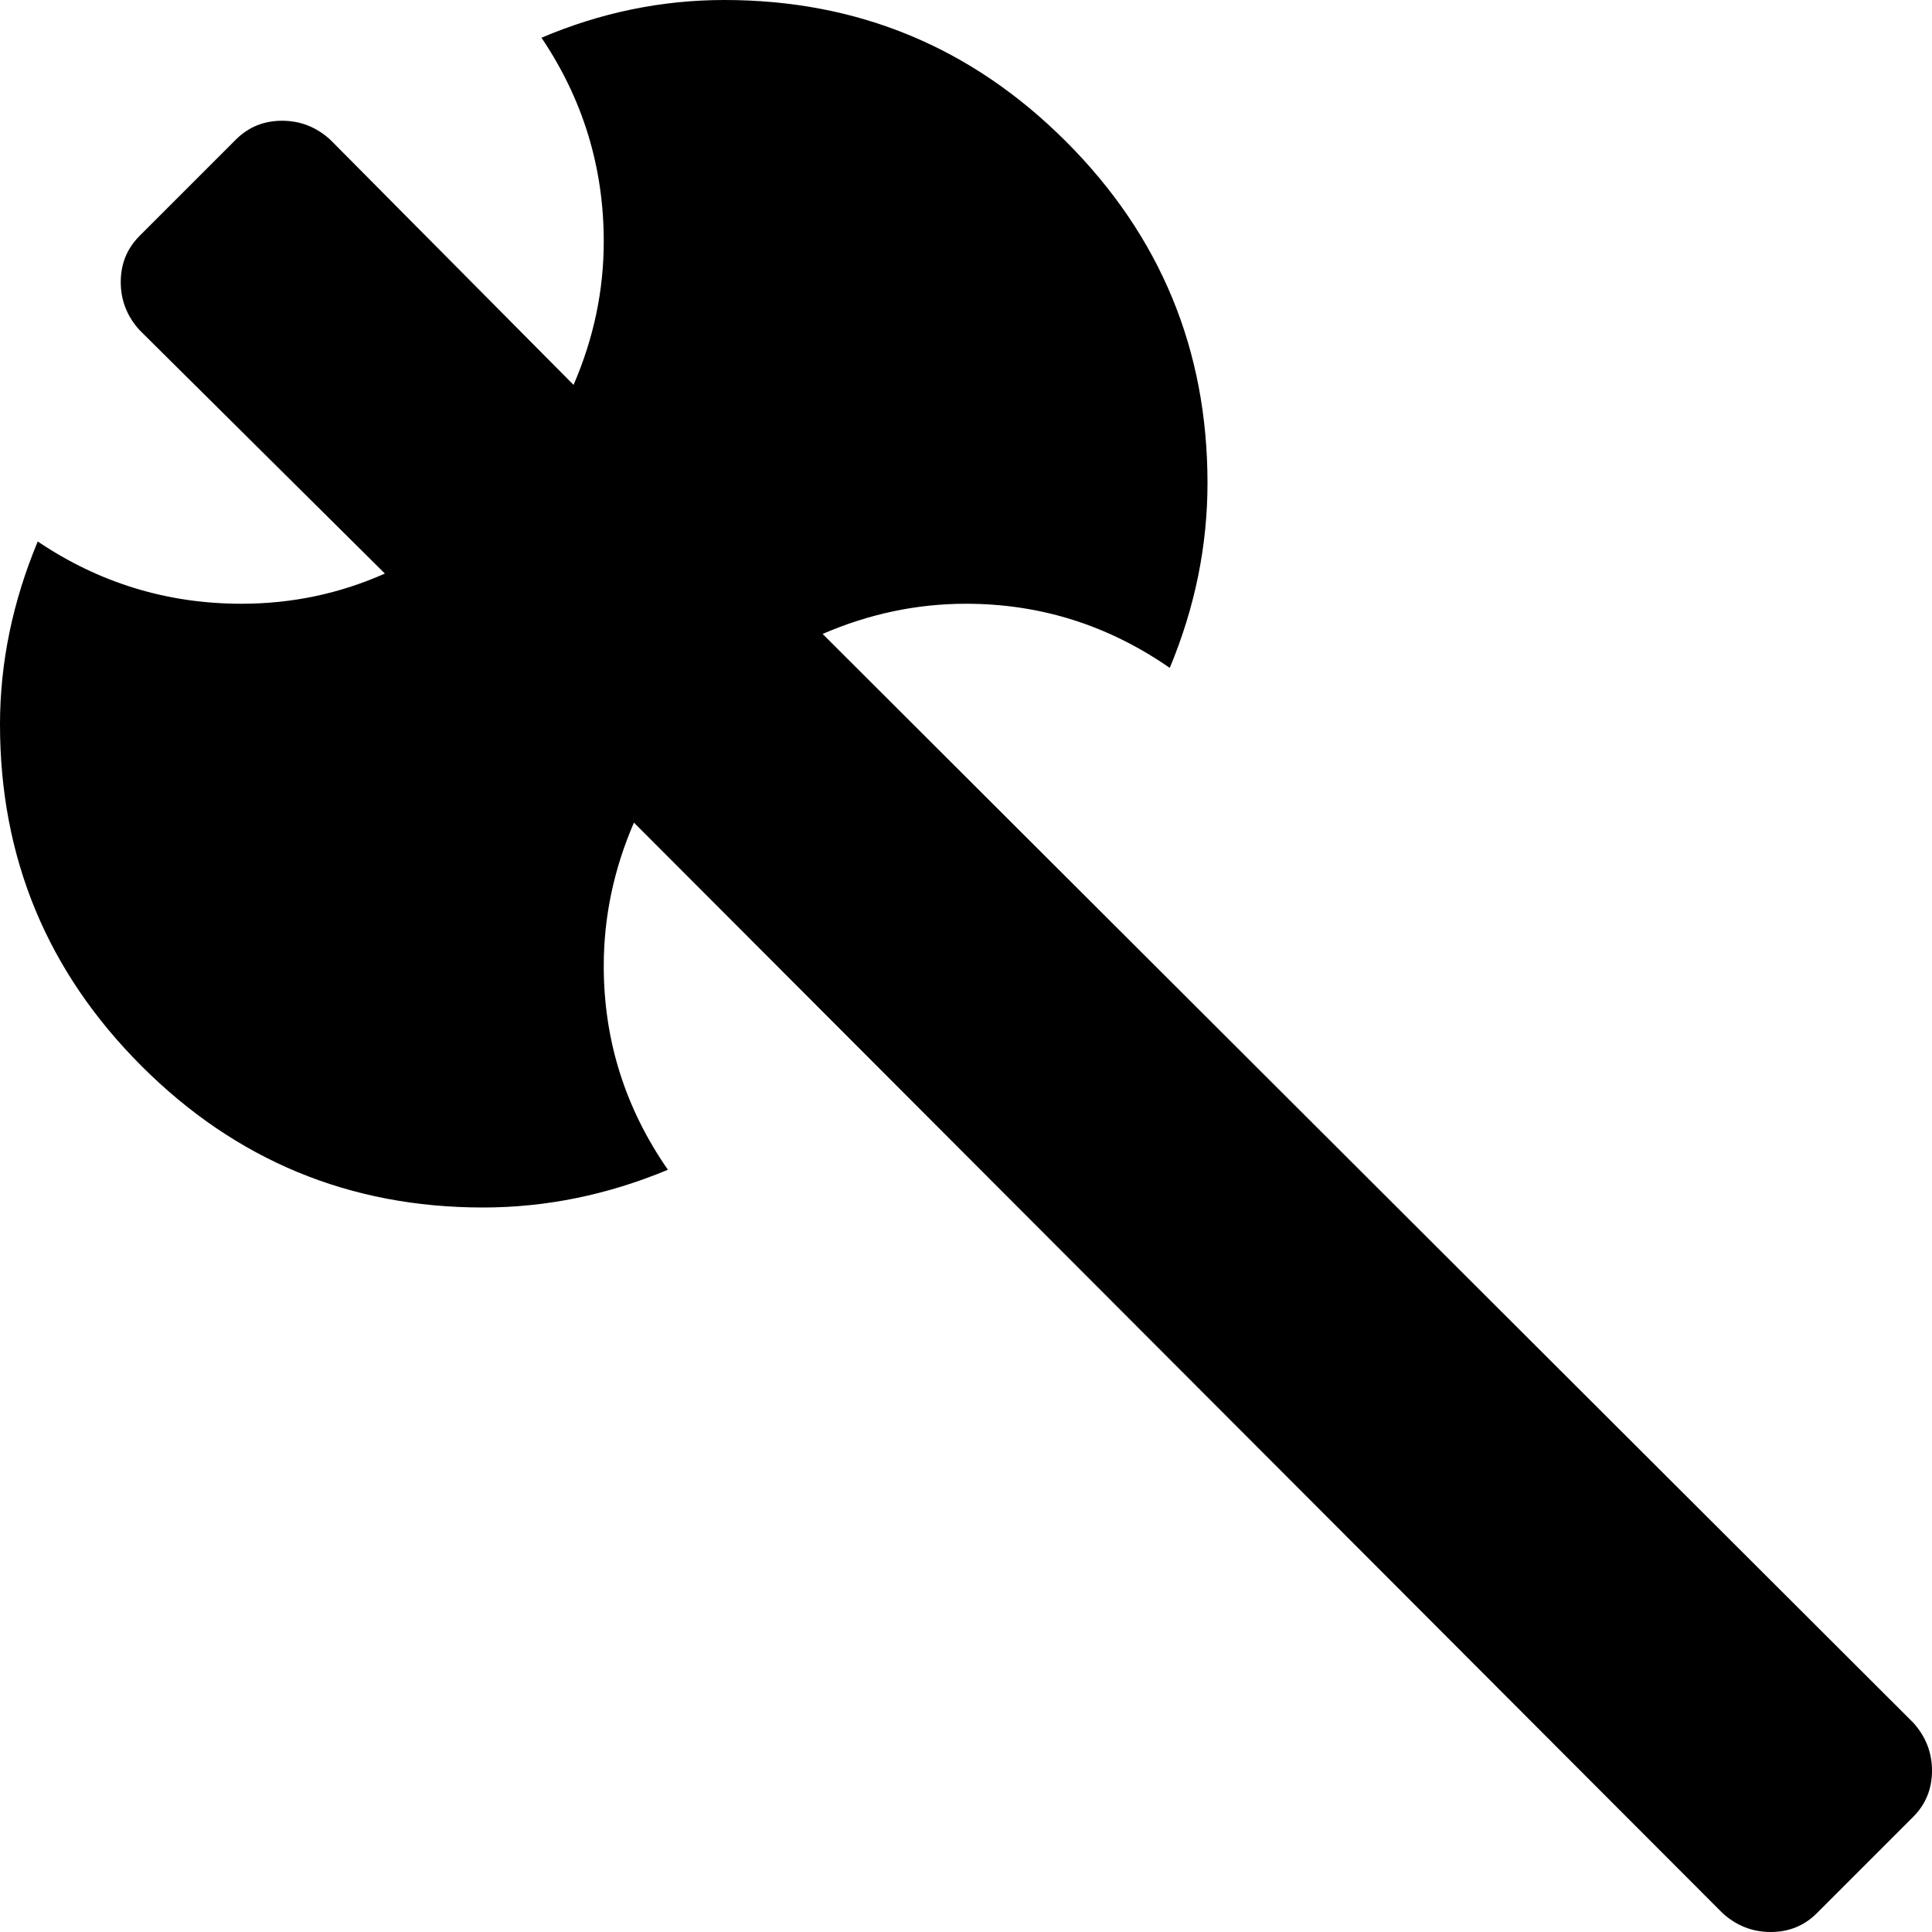 <svg xmlns="http://www.w3.org/2000/svg" width="3em" height="3em" viewBox="0 0 1024 1024"><path fill="currentColor" d="m1014 963l-51 51q-10 10-24.5 10t-25.5-10L336 436q-16 37-16 76q0 59 34 108q-48 20-98 20q-106 0-181-75T0 384q0-49 20-97q49 33 108 33q40 0 76-16L74 175q-10-11-10-25.5T74 125l51-51q10-10 24.5-10T175 74l129 130q16-37 16-76q0-59-33-108q47-20 97-20q106 0 181 75t75 181q0 50-20 98q-49-34-108-34q-39 0-76 16l578 577q10 11 10 25.5t-10 24.5"/></svg>